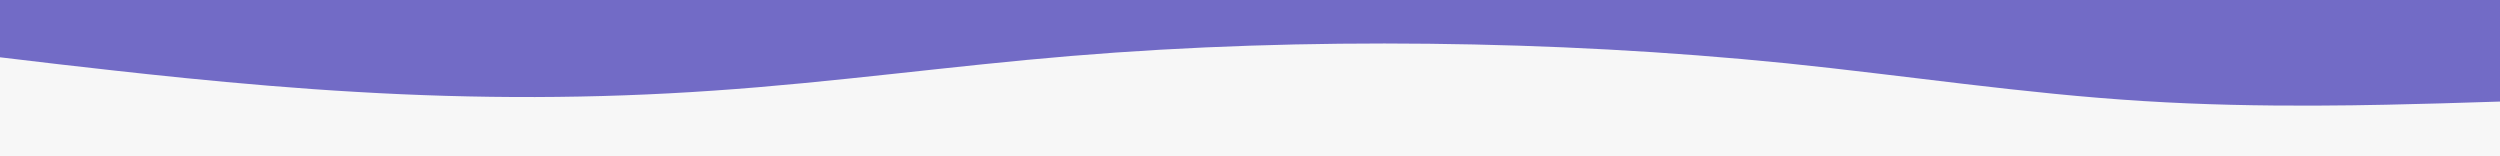 <svg id="visual" viewBox="0 0 960 60" width="960" height="60" xmlns="http://www.w3.org/2000/svg" xmlns:xlink="http://www.w3.org/1999/xlink" version="1.1"><rect x="0" y="0" width="960" height="60" fill="#f7f7f7"></rect><path d="M0 22L22.8 24.7C45.7 27.3 91.3 32.7 137 35.3C182.7 38 228.3 38 274 34.8C319.7 31.7 365.3 25.3 411.2 21.5C457 17.7 503 16.3 548.8 16.8C594.7 17.3 640.3 19.7 686 24.3C731.7 29 777.3 36 823 38.8C868.7 41.7 914.3 40.3 937.2 39.7L960 39L960 0L937.2 0C914.3 0 868.7 0 823 0C777.3 0 731.7 0 686 0C640.3 0 594.7 0 548.8 0C503 0 457 0 411.2 0C365.3 0 319.7 0 274 0C228.3 0 182.7 0 137 0C91.3 0 45.7 0 22.8 0L0 0Z" fill="#726bc6" stroke-linecap="round" stroke-linejoin="miter"></path></svg>